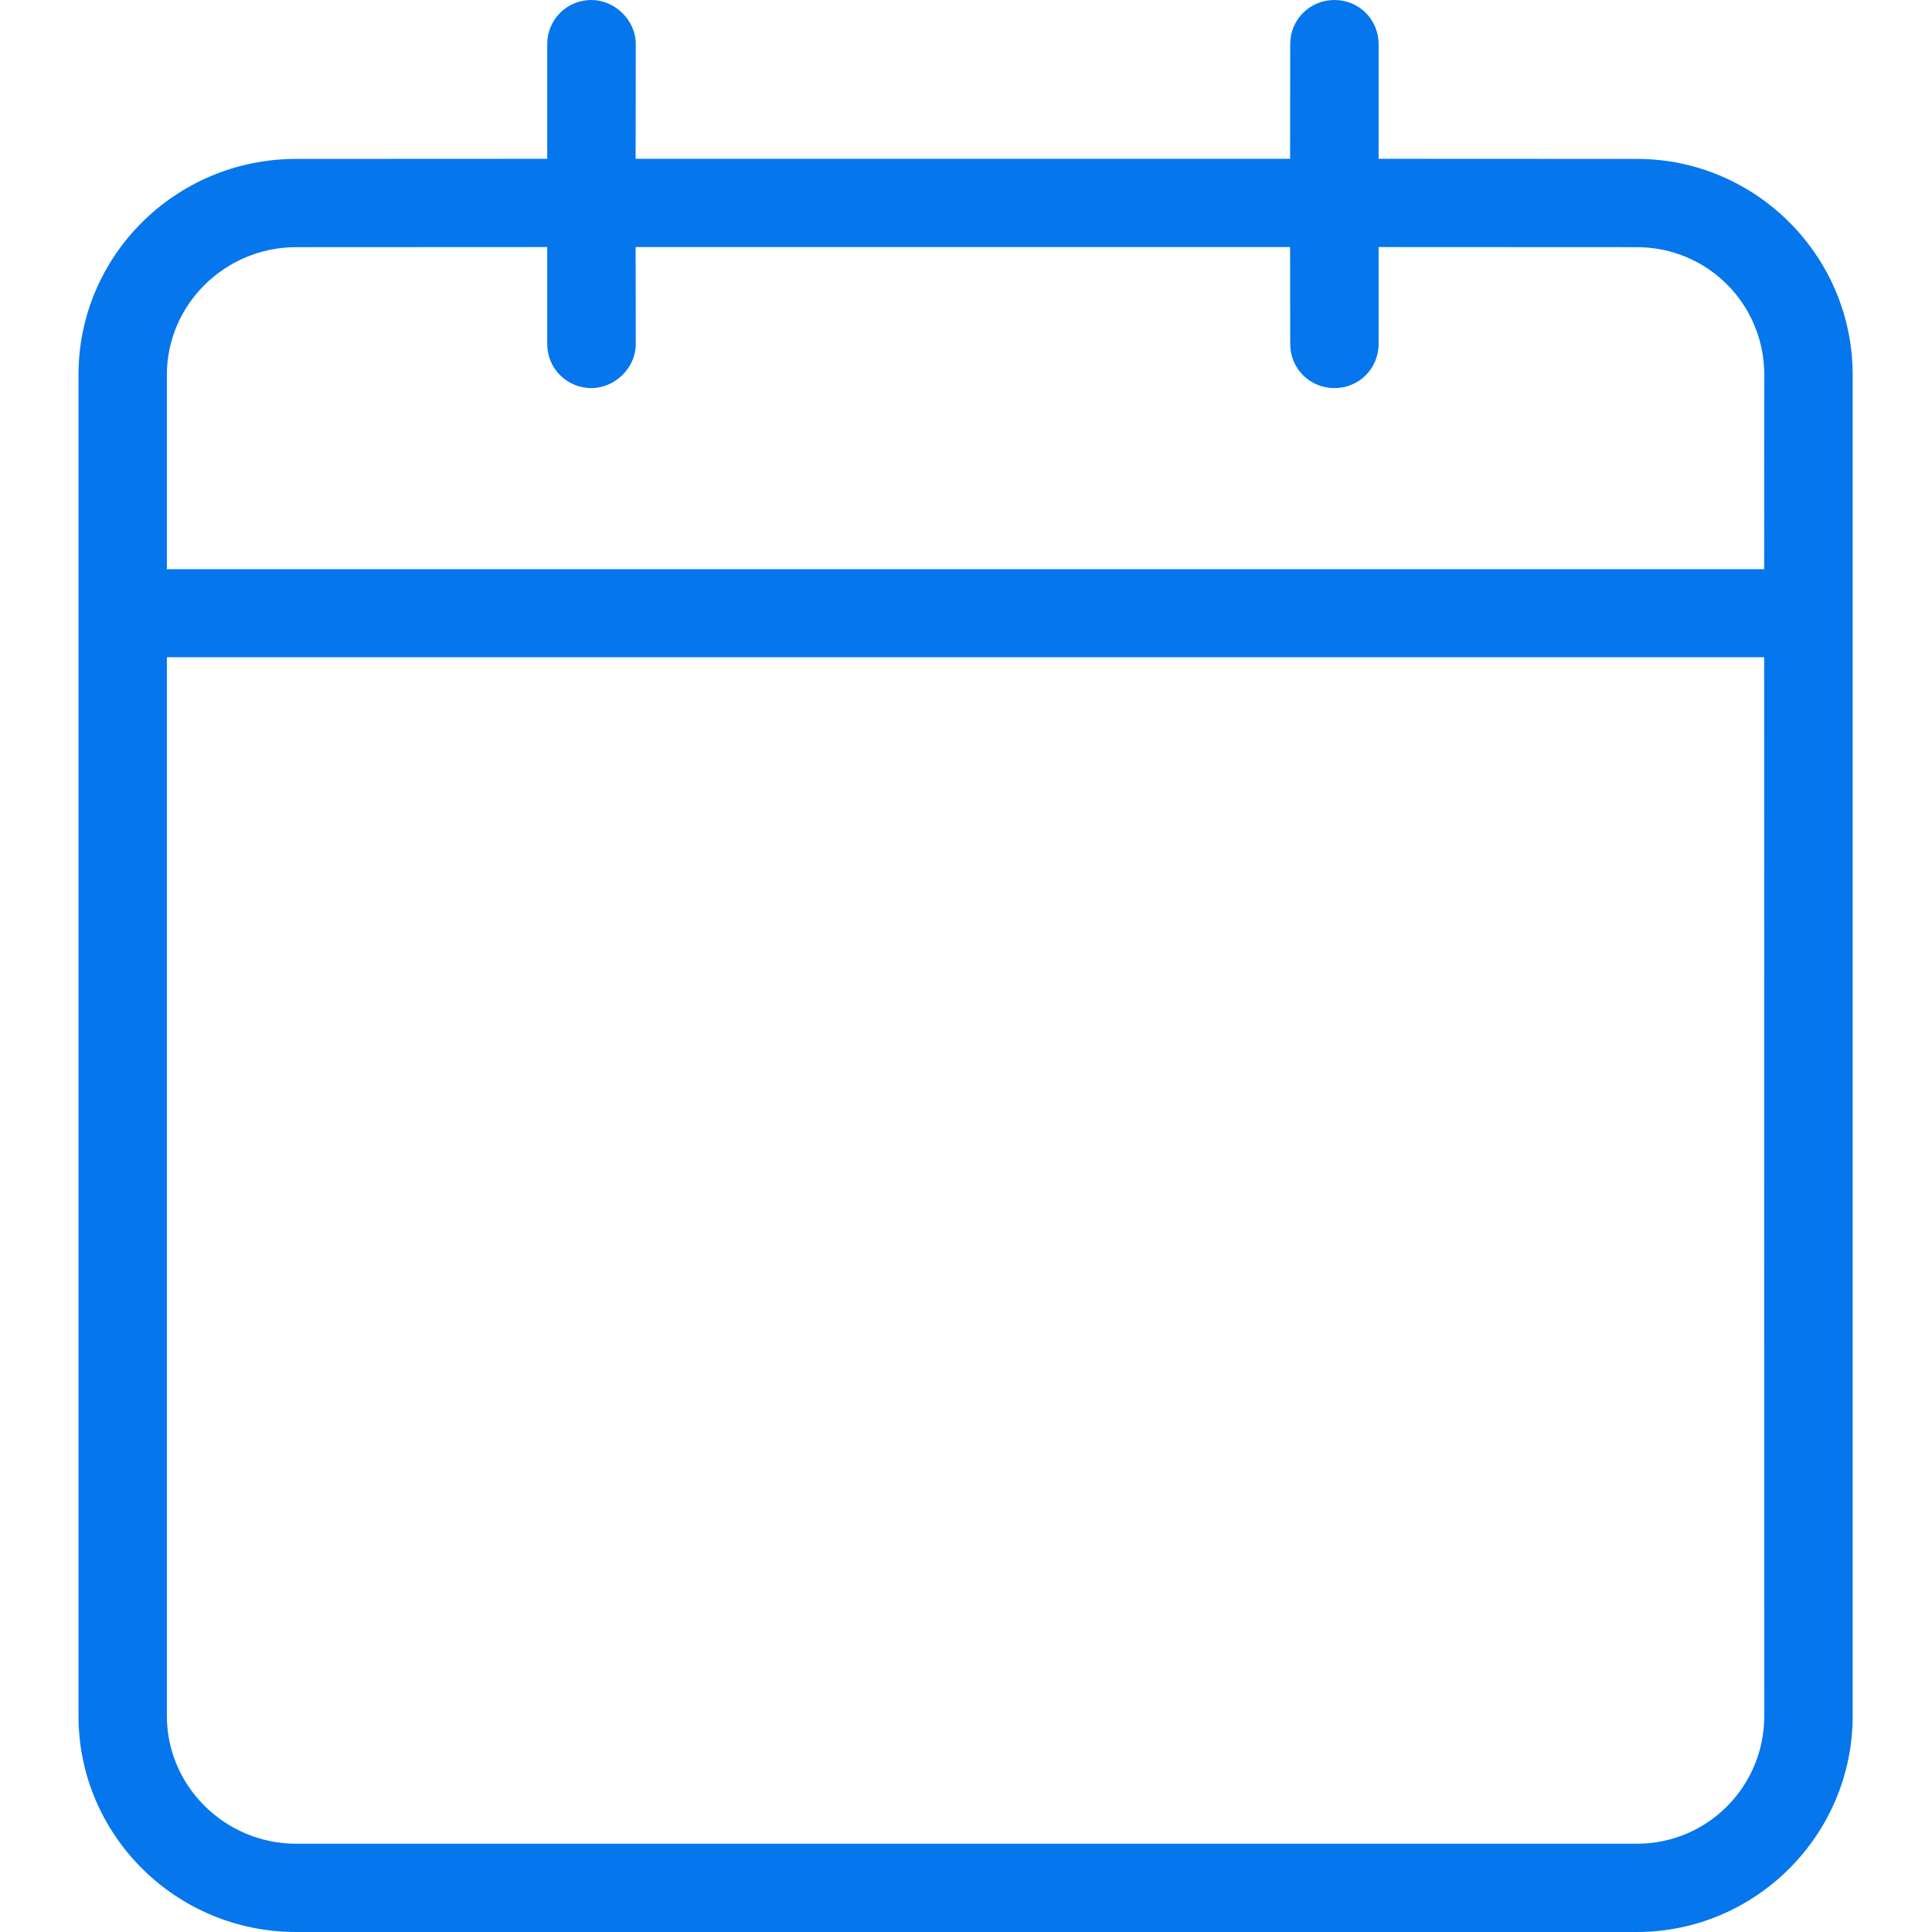 <?xml version="1.0" encoding="UTF-8"?>
<svg width="16px" height="16px" viewBox="0 0 16 16" version="1.1" xmlns="http://www.w3.org/2000/svg" xmlns:xlink="http://www.w3.org/1999/xlink">
    <title>C5E57D3A-591C-4B4E-88B4-45454359C6BC</title>
    <g id="Style-Guide" stroke="none" stroke-width="1" fill="none" fill-rule="evenodd">
        <g id="Style-Guide---Iconography" transform="translate(-644, -148)" fill="#0676ED">
            <g id="Icons/Navigation/Asin-Copy-9" transform="translate(644, 148)">
                <path d="M11.051,2.22044605e-16 C11.256,2.22044605e-16 11.417,0.163 11.417,0.365 L11.417,1.315 L13.556,1.316 C14.538,1.316 15.343,2.117 15.343,3.104 L15.343,14.211 C15.343,15.197 14.538,16 13.556,16 L2.452,16 C1.456,16 0.65,15.197 0.65,14.211 L0.65,3.104 C0.65,2.117 1.456,1.316 2.452,1.316 L4.532,1.315 L4.532,0.365 C4.532,0.163 4.693,2.22044605e-16 4.898,2.22044605e-16 C5.089,2.22044605e-16 5.265,0.163 5.265,0.365 L5.264,1.315 L10.684,1.315 L10.685,0.365 C10.685,0.163 10.846,2.22044605e-16 11.051,2.22044605e-16 Z M14.61,5.443 L1.382,5.443 L1.382,14.211 C1.382,14.794 1.866,15.269 2.452,15.269 L13.556,15.269 C14.142,15.269 14.611,14.794 14.611,14.211 L14.61,5.443 Z M4.532,2.046 L2.452,2.047 C1.866,2.047 1.382,2.52 1.382,3.104 L1.382,4.714 L14.61,4.714 L14.611,3.104 C14.611,2.52 14.142,2.047 13.556,2.047 L11.417,2.046 L11.417,2.849 C11.417,3.051 11.256,3.214 11.051,3.214 C10.846,3.214 10.685,3.051 10.685,2.849 L10.684,2.046 L5.264,2.046 L5.265,2.849 C5.265,3.051 5.089,3.214 4.898,3.214 C4.693,3.214 4.532,3.051 4.532,2.849 L4.532,2.046 Z" id="Combined-Shape"></path>
            </g>
        </g>
    </g>
</svg>